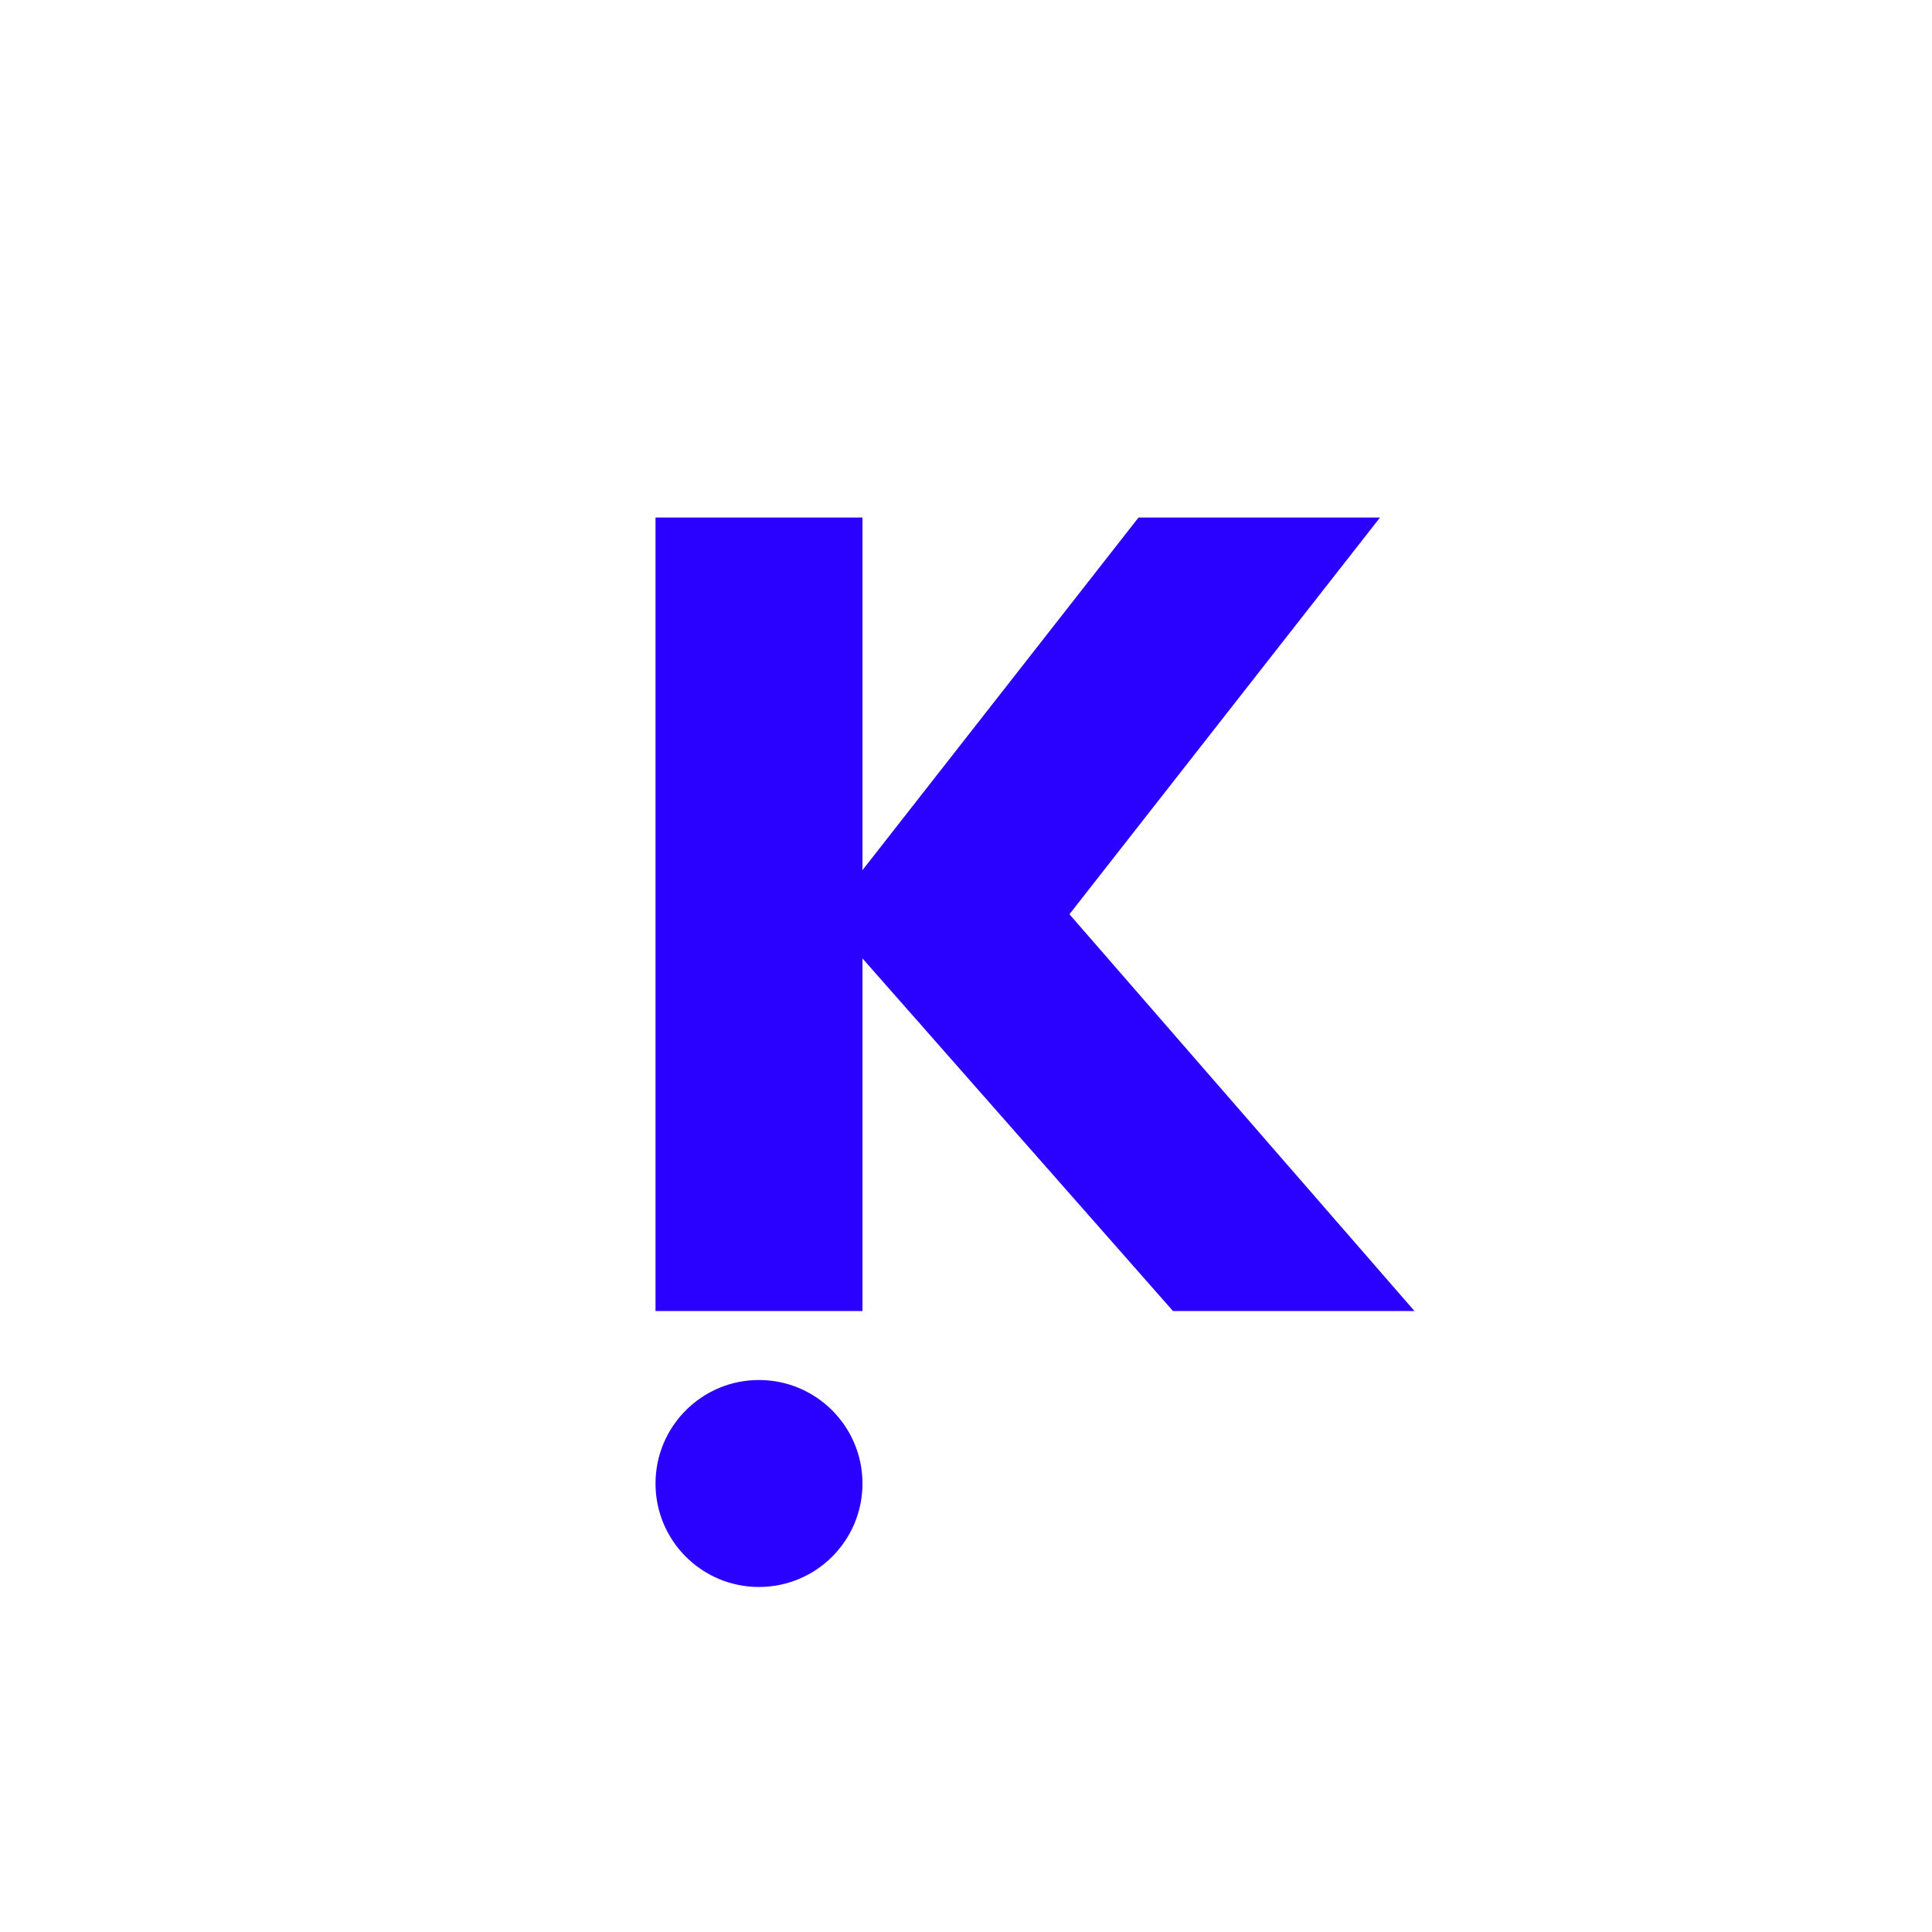 <svg width="24" height="24" viewBox="0 0 24 24" fill="none" xmlns="http://www.w3.org/2000/svg">
<path d="M10.714 6.429H8.143V16.286H10.714V11.906L14.571 16.286H17.571L13.285 11.357L17.143 6.429H14.143L10.714 10.809V6.429Z" fill="#2A00FF"/>
<path d="M9.428 19.714C10.138 19.714 10.714 19.139 10.714 18.429C10.714 17.719 10.138 17.143 9.428 17.143C8.718 17.143 8.143 17.719 8.143 18.429C8.143 19.139 8.718 19.714 9.428 19.714Z" fill="#2A00FF"/>
</svg>
